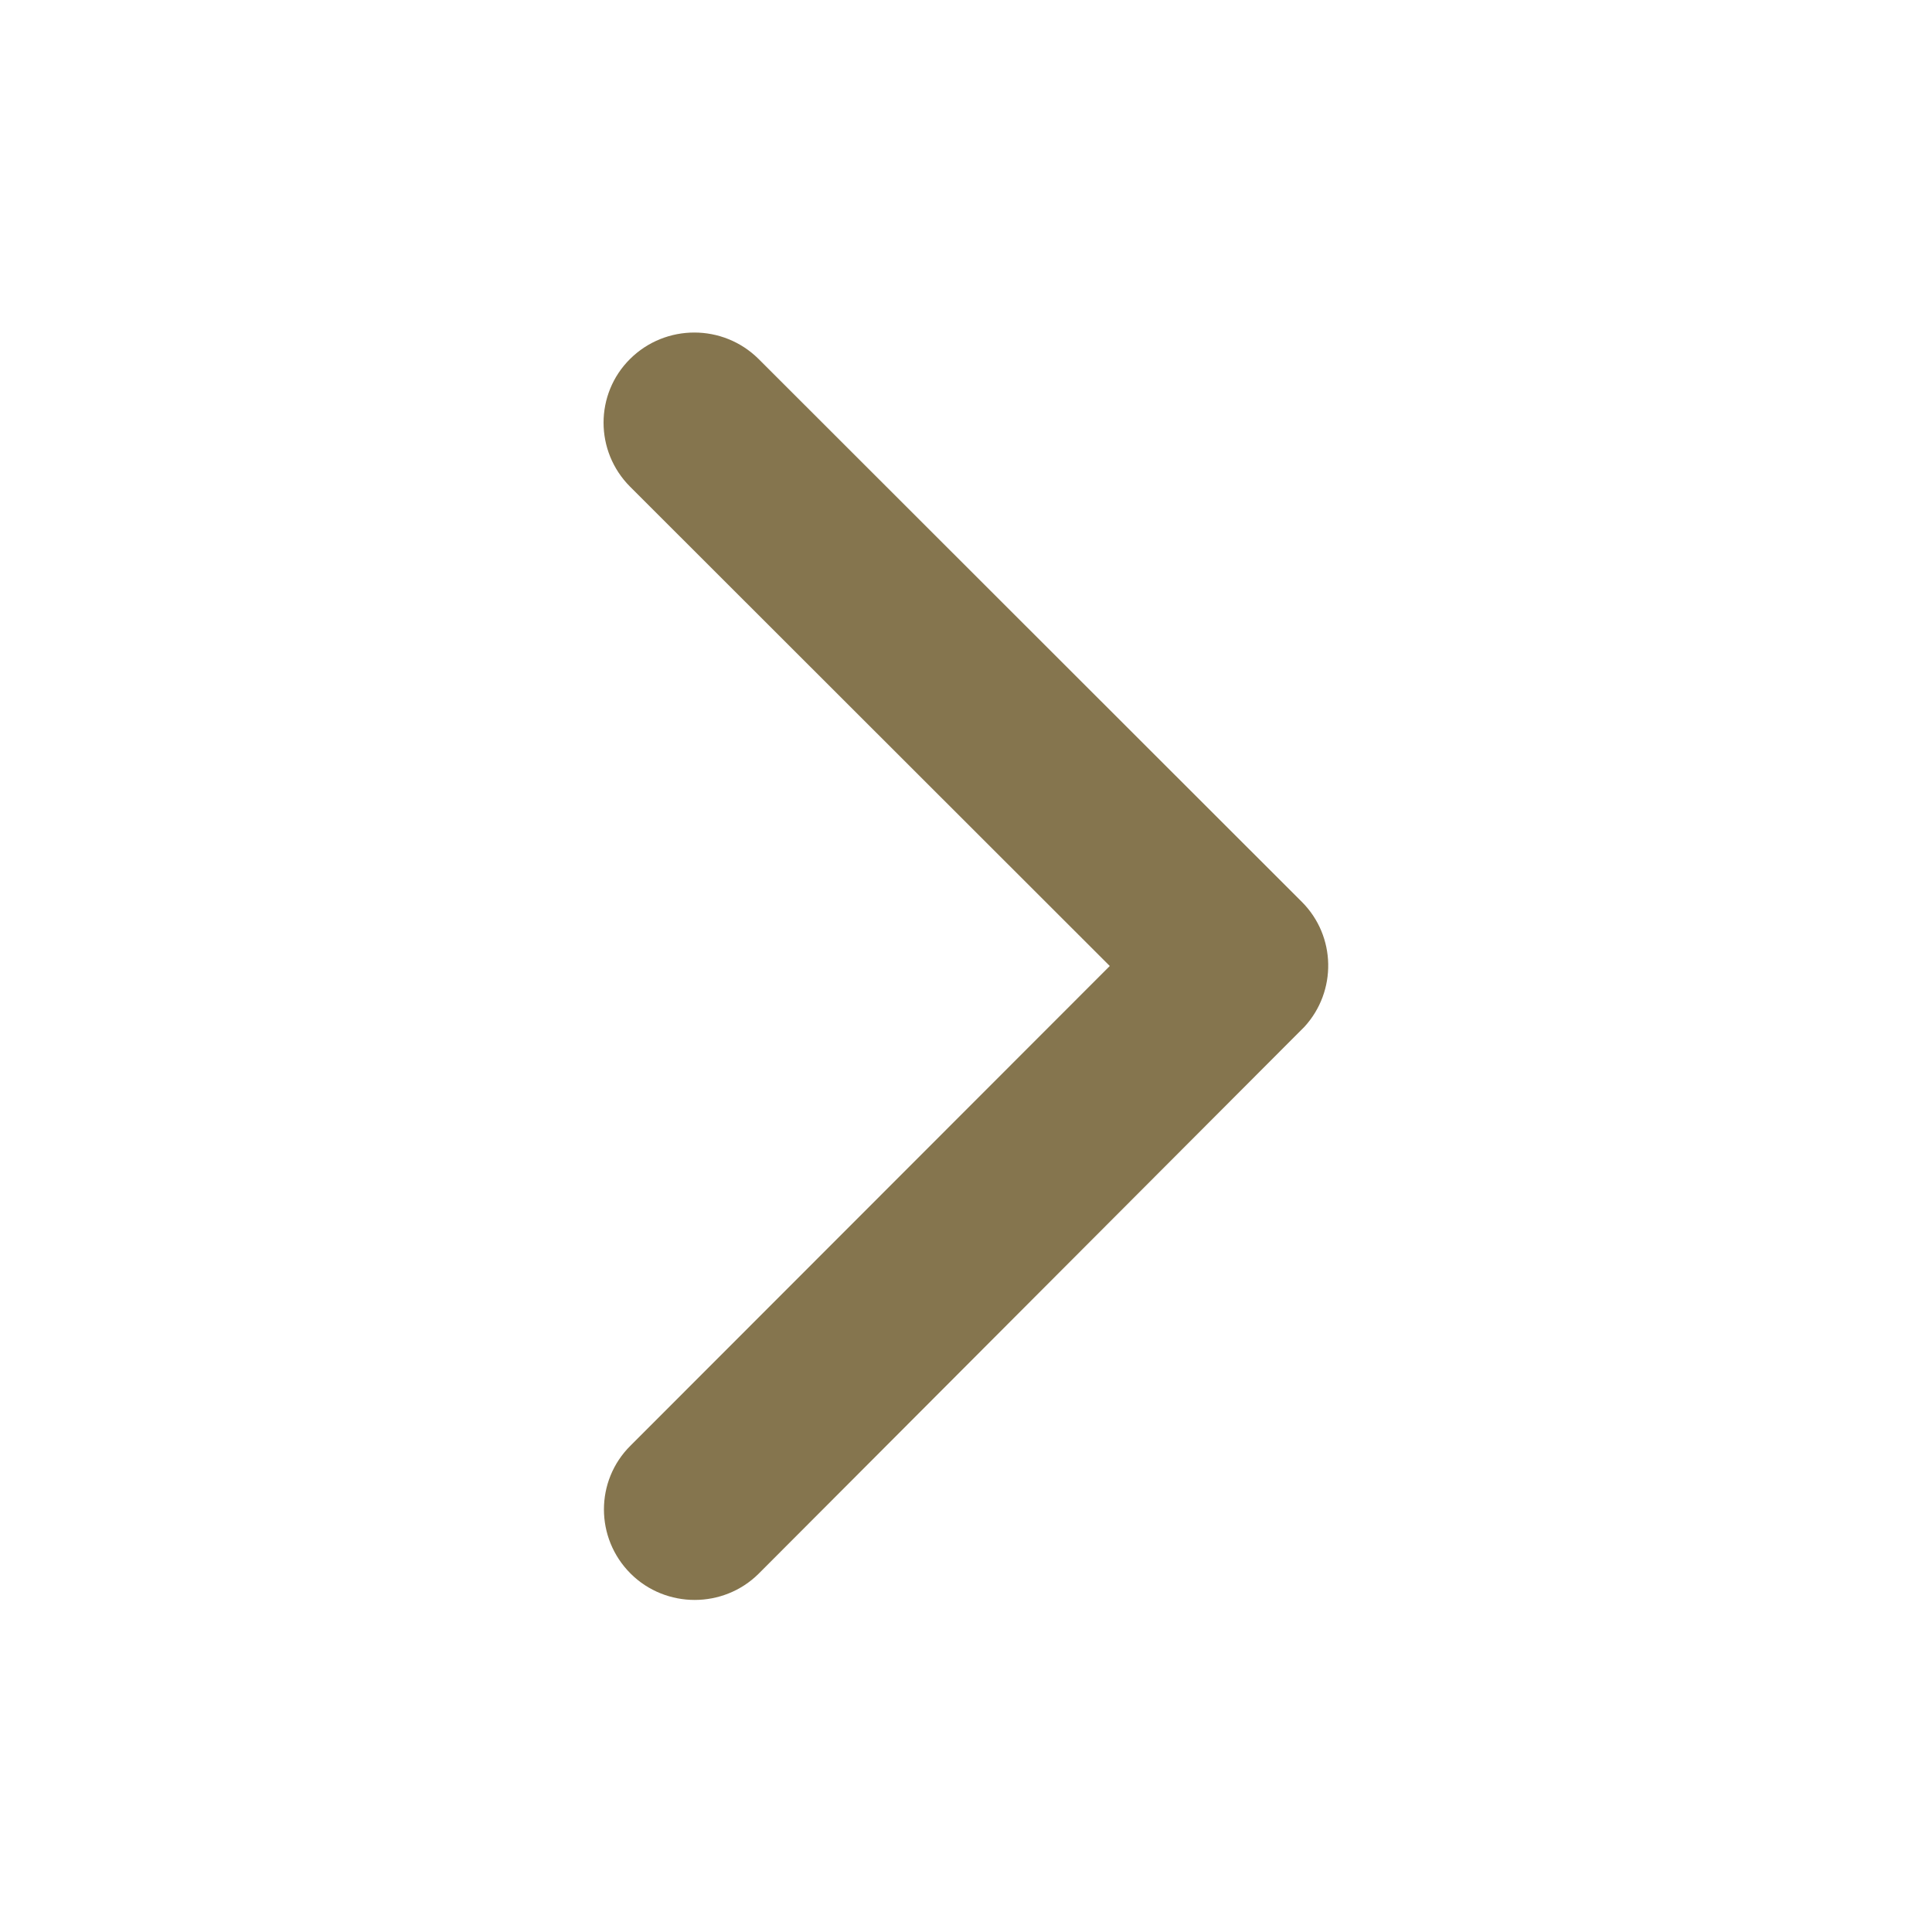 <svg stroke="currentColor" fill="currentColor" stroke-width="0" viewBox="0 0 512 512" color="#85754E" height="25" width="25" xmlns="http://www.w3.org/2000/svg" style="color: rgb(133, 117, 78);"><path d="M294.1 256L167 129c-9.4-9.4-9.4-24.6 0-33.9s24.6-9.3 34 0L345 239c9.1 9.1 9.3 23.7.7 33.1L201.1 417c-4.7 4.7-10.9 7-17 7s-12.3-2.3-17-7c-9.4-9.4-9.4-24.6 0-33.9l127-127.1z"></path></svg>